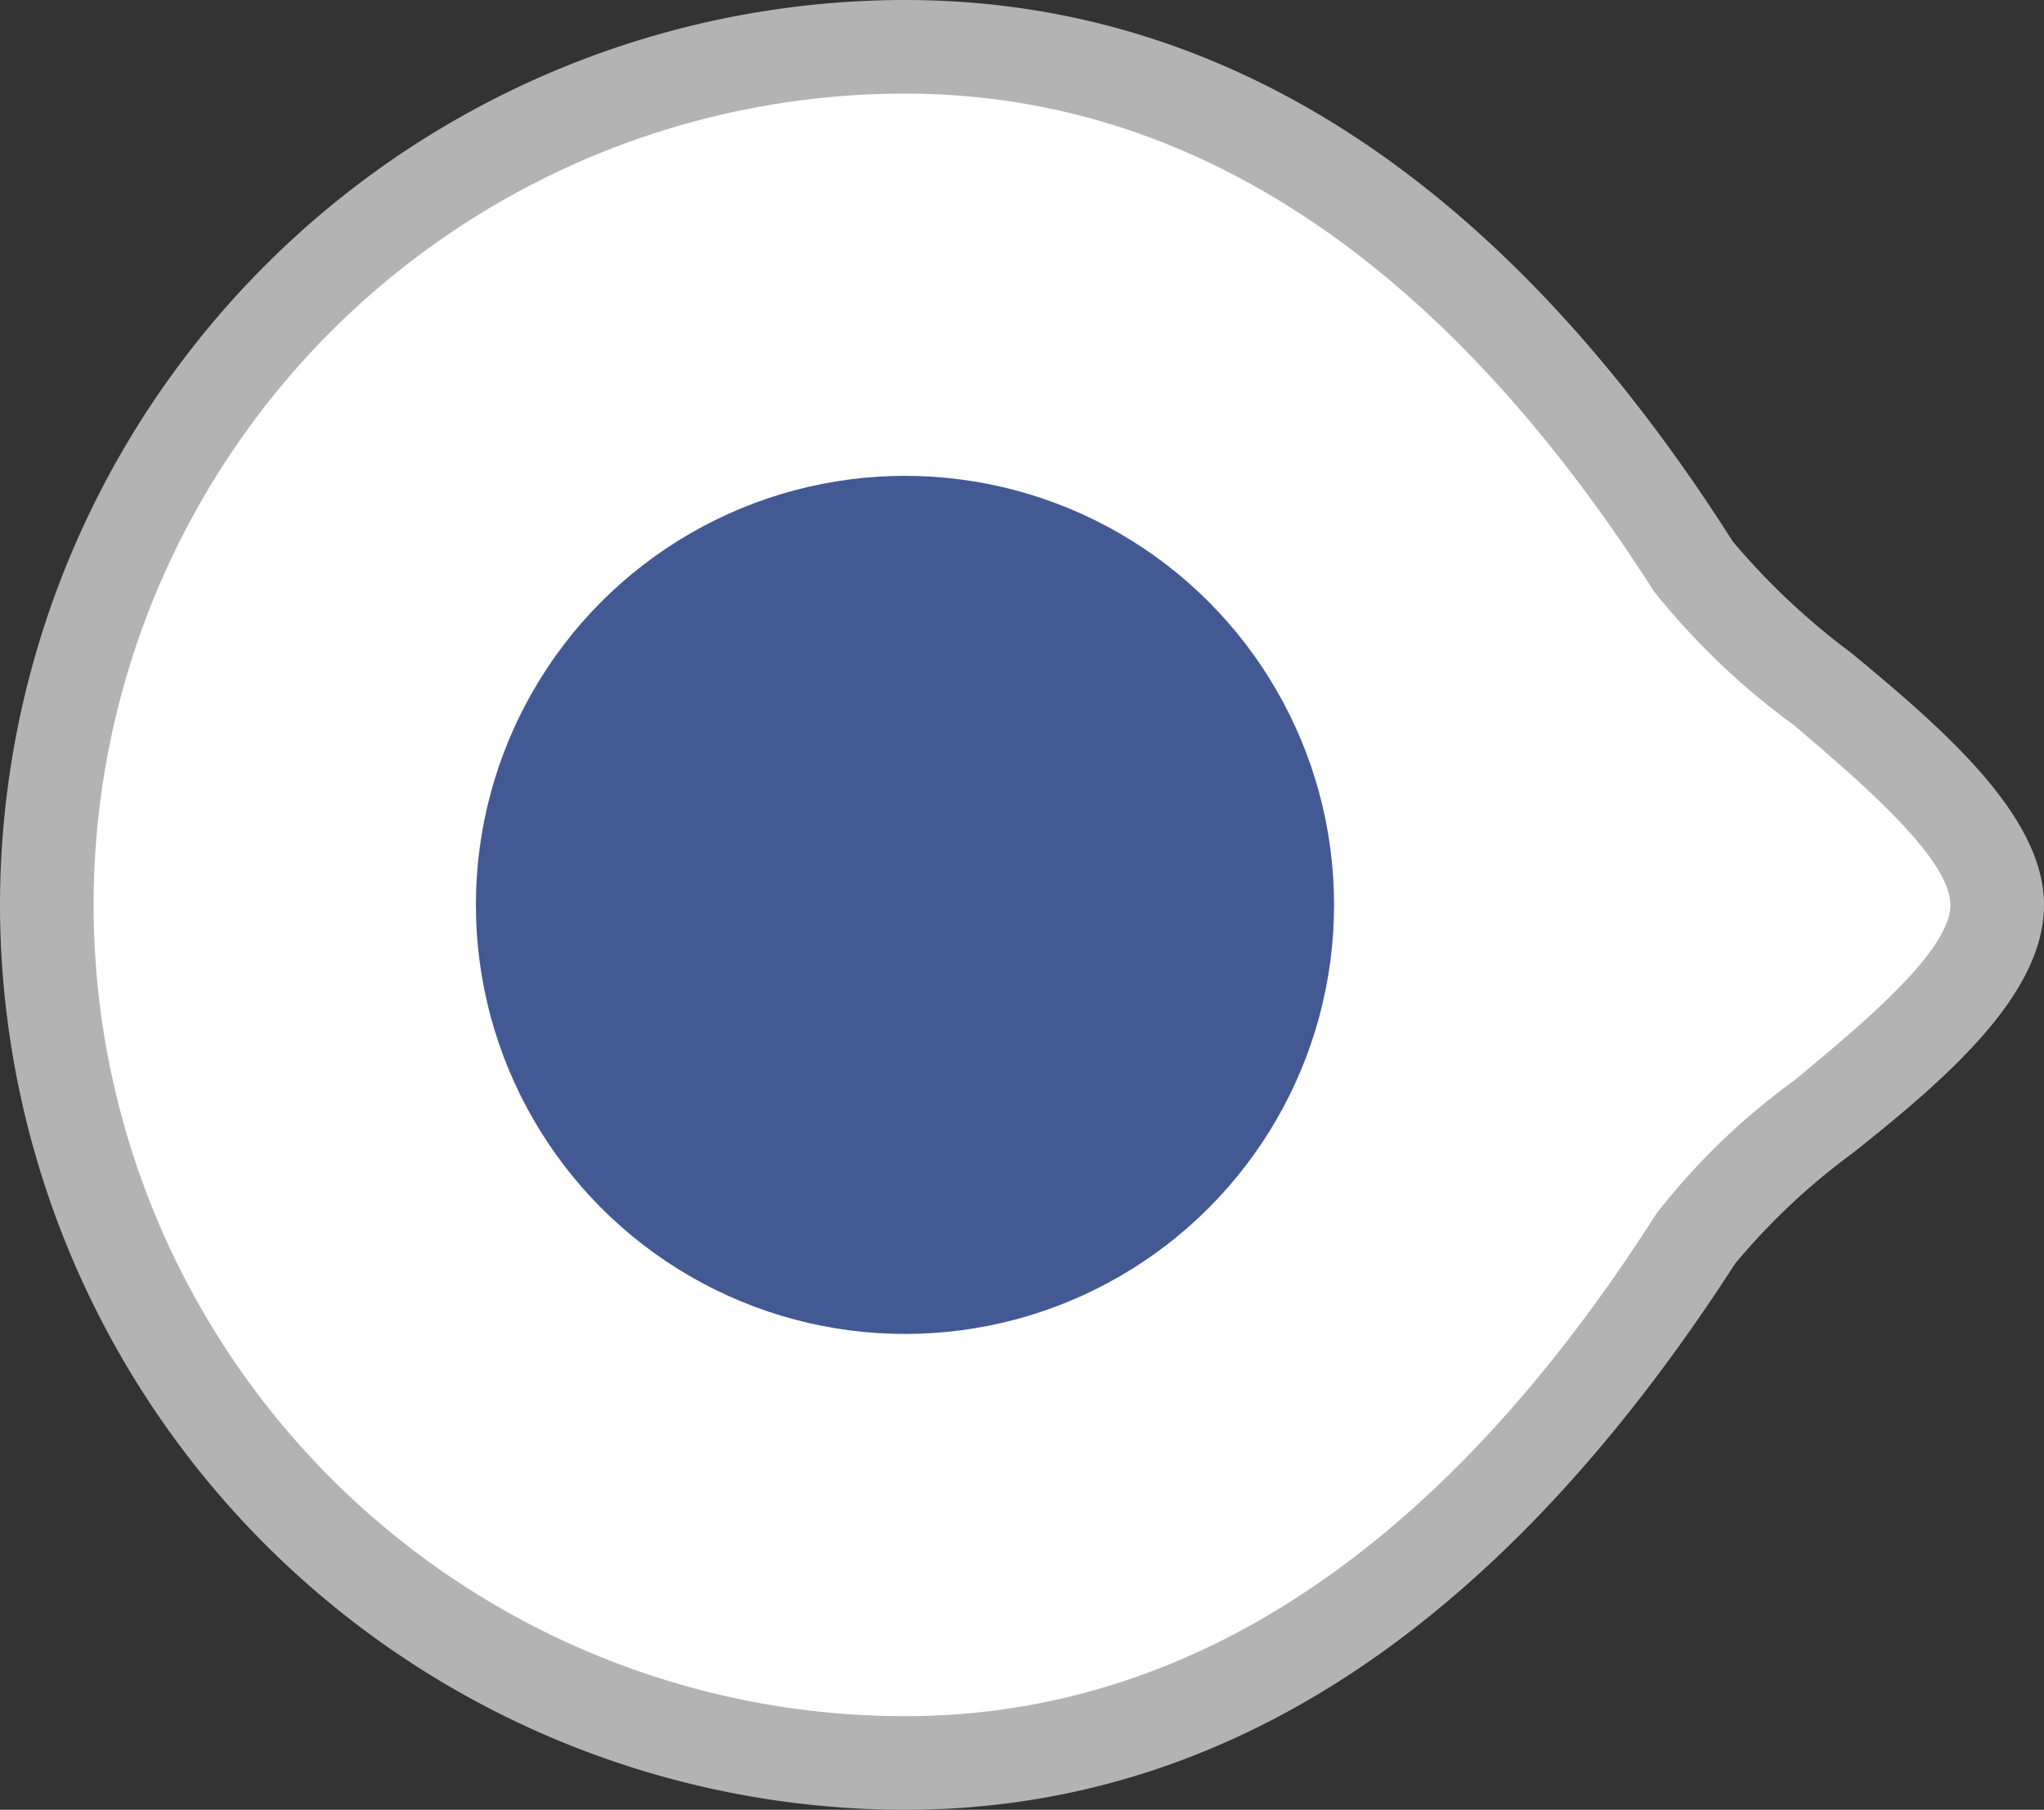 <svg id="Слой_1" data-name="Слой 1" xmlns="http://www.w3.org/2000/svg" viewBox="0 0 26.2 23.2"><rect x="0" y="0" width="26.2" height="23.2" fill="#333333" stroke="none"/><defs><style>.cls-1{fill:#fff;}.cls-2{fill:#b3b3b3;}.cls-3{fill:#435993;}</style></defs><title>polzun-r-m</title><path class="cls-1" d="M21.74,15.88C19.43,19.5,16.16,22.6,11.6,22.6a11,11,0,0,1,0-22c4.53,0,7.82,3.07,10.11,6.66.78,1.23,3.89,2.88,3.89,4.34S22.51,14.67,21.74,15.88Z"/><path class="cls-2" d="M0,11.6A11.61,11.61,0,0,1,11.6,0c4.11,0,7.68,2.33,10.61,6.94a9,9,0,0,0,1.52,1.43c1.21,1,2.47,2.1,2.47,3.23S25,13.79,23.75,14.78a8.52,8.52,0,0,0-1.51,1.42h0c-3,4.65-6.54,7-10.64,7A11.61,11.61,0,0,1,0,11.6Zm25,0C25,11,23.82,10,23,9.3A9.32,9.32,0,0,1,21.2,7.58C18.5,3.35,15.27,1.2,11.6,1.2a10.4,10.4,0,0,0,0,20.8c3.67,0,6.91-2.17,9.63-6.44h0A8.73,8.73,0,0,1,23,13.85c.84-.7,2-1.65,2-2.25Z"/><circle class="cls-3" cx="11.6" cy="11.6" r="5.5"/></svg>